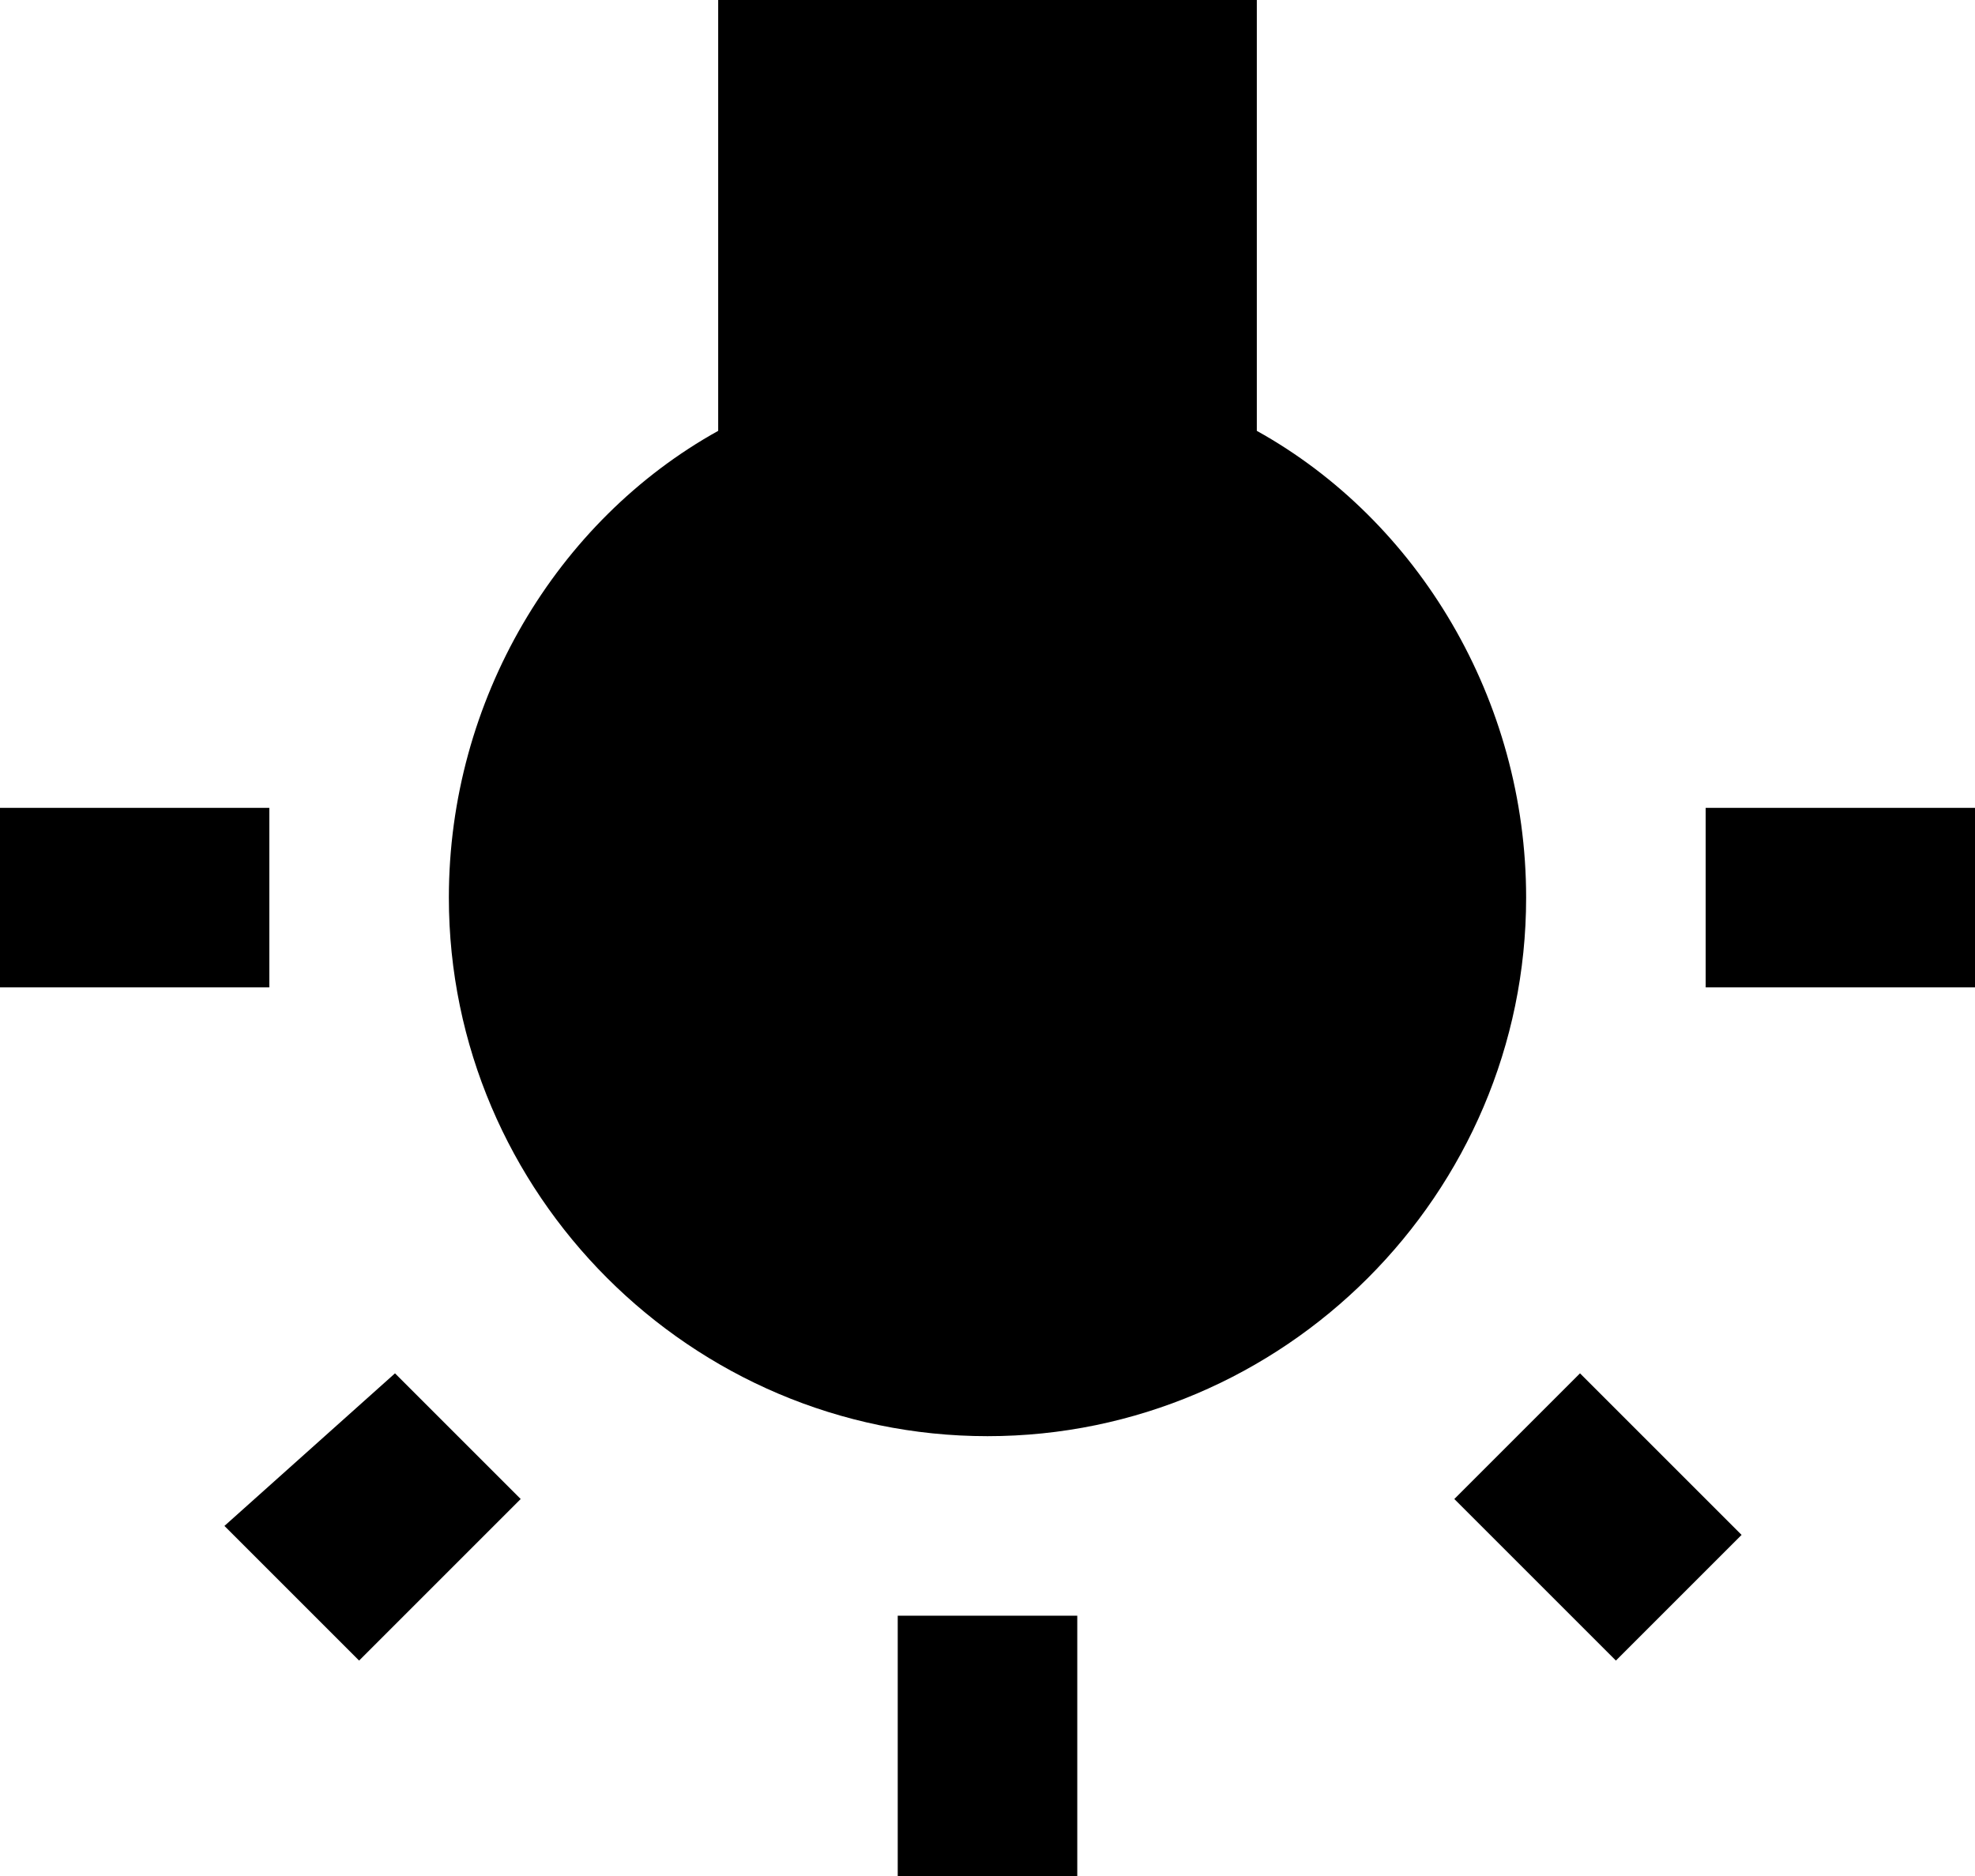 <?xml version="1.0" encoding="utf-8"?>
<!-- Generator: Adobe Illustrator 17.0.0, SVG Export Plug-In . SVG Version: 6.00 Build 0)  -->
<!DOCTYPE svg PUBLIC "-//W3C//DTD SVG 1.1//EN" "http://www.w3.org/Graphics/SVG/1.1/DTD/svg11.dtd">
<svg version="1.1" id="Layer_1" xmlns="http://www.w3.org/2000/svg" xmlns:xlink="http://www.w3.org/1999/xlink" x="0px" y="0px"
	 width="561px" height="532.95px" viewBox="0 0 561 532.95" enable-background="new 0 0 561 532.95" xml:space="preserve">
<g id="wb-incandescent">
	<path d="M63.75,433.5L102,471.75l45.9-45.9l-35.7-35.7L63.75,433.5z M255,532.95c7.65,0,51,0,51,0V459h-51V532.95z M76.5,229.5H0
		v51h76.5V229.5z M357,122.4V0H204v122.4c-45.9,25.5-76.5,76.5-76.5,132.6c0,84.15,68.85,153,153,153s153-68.85,153-153
		C433.5,198.9,402.9,147.9,357,122.4z M484.5,229.5v51H561v-51H484.5z M413.1,425.85l45.9,45.9l35.7-35.7l-45.9-45.9L413.1,425.85z"
		/>
</g>
<g>
</g>
<g>
</g>
<g>
</g>
<g>
</g>
<g>
</g>
<g>
</g>
<g>
</g>
<g>
</g>
<g>
</g>
<g>
</g>
<g>
</g>
<g>
</g>
<g>
</g>
<g>
</g>
<g>
</g>
</svg>

